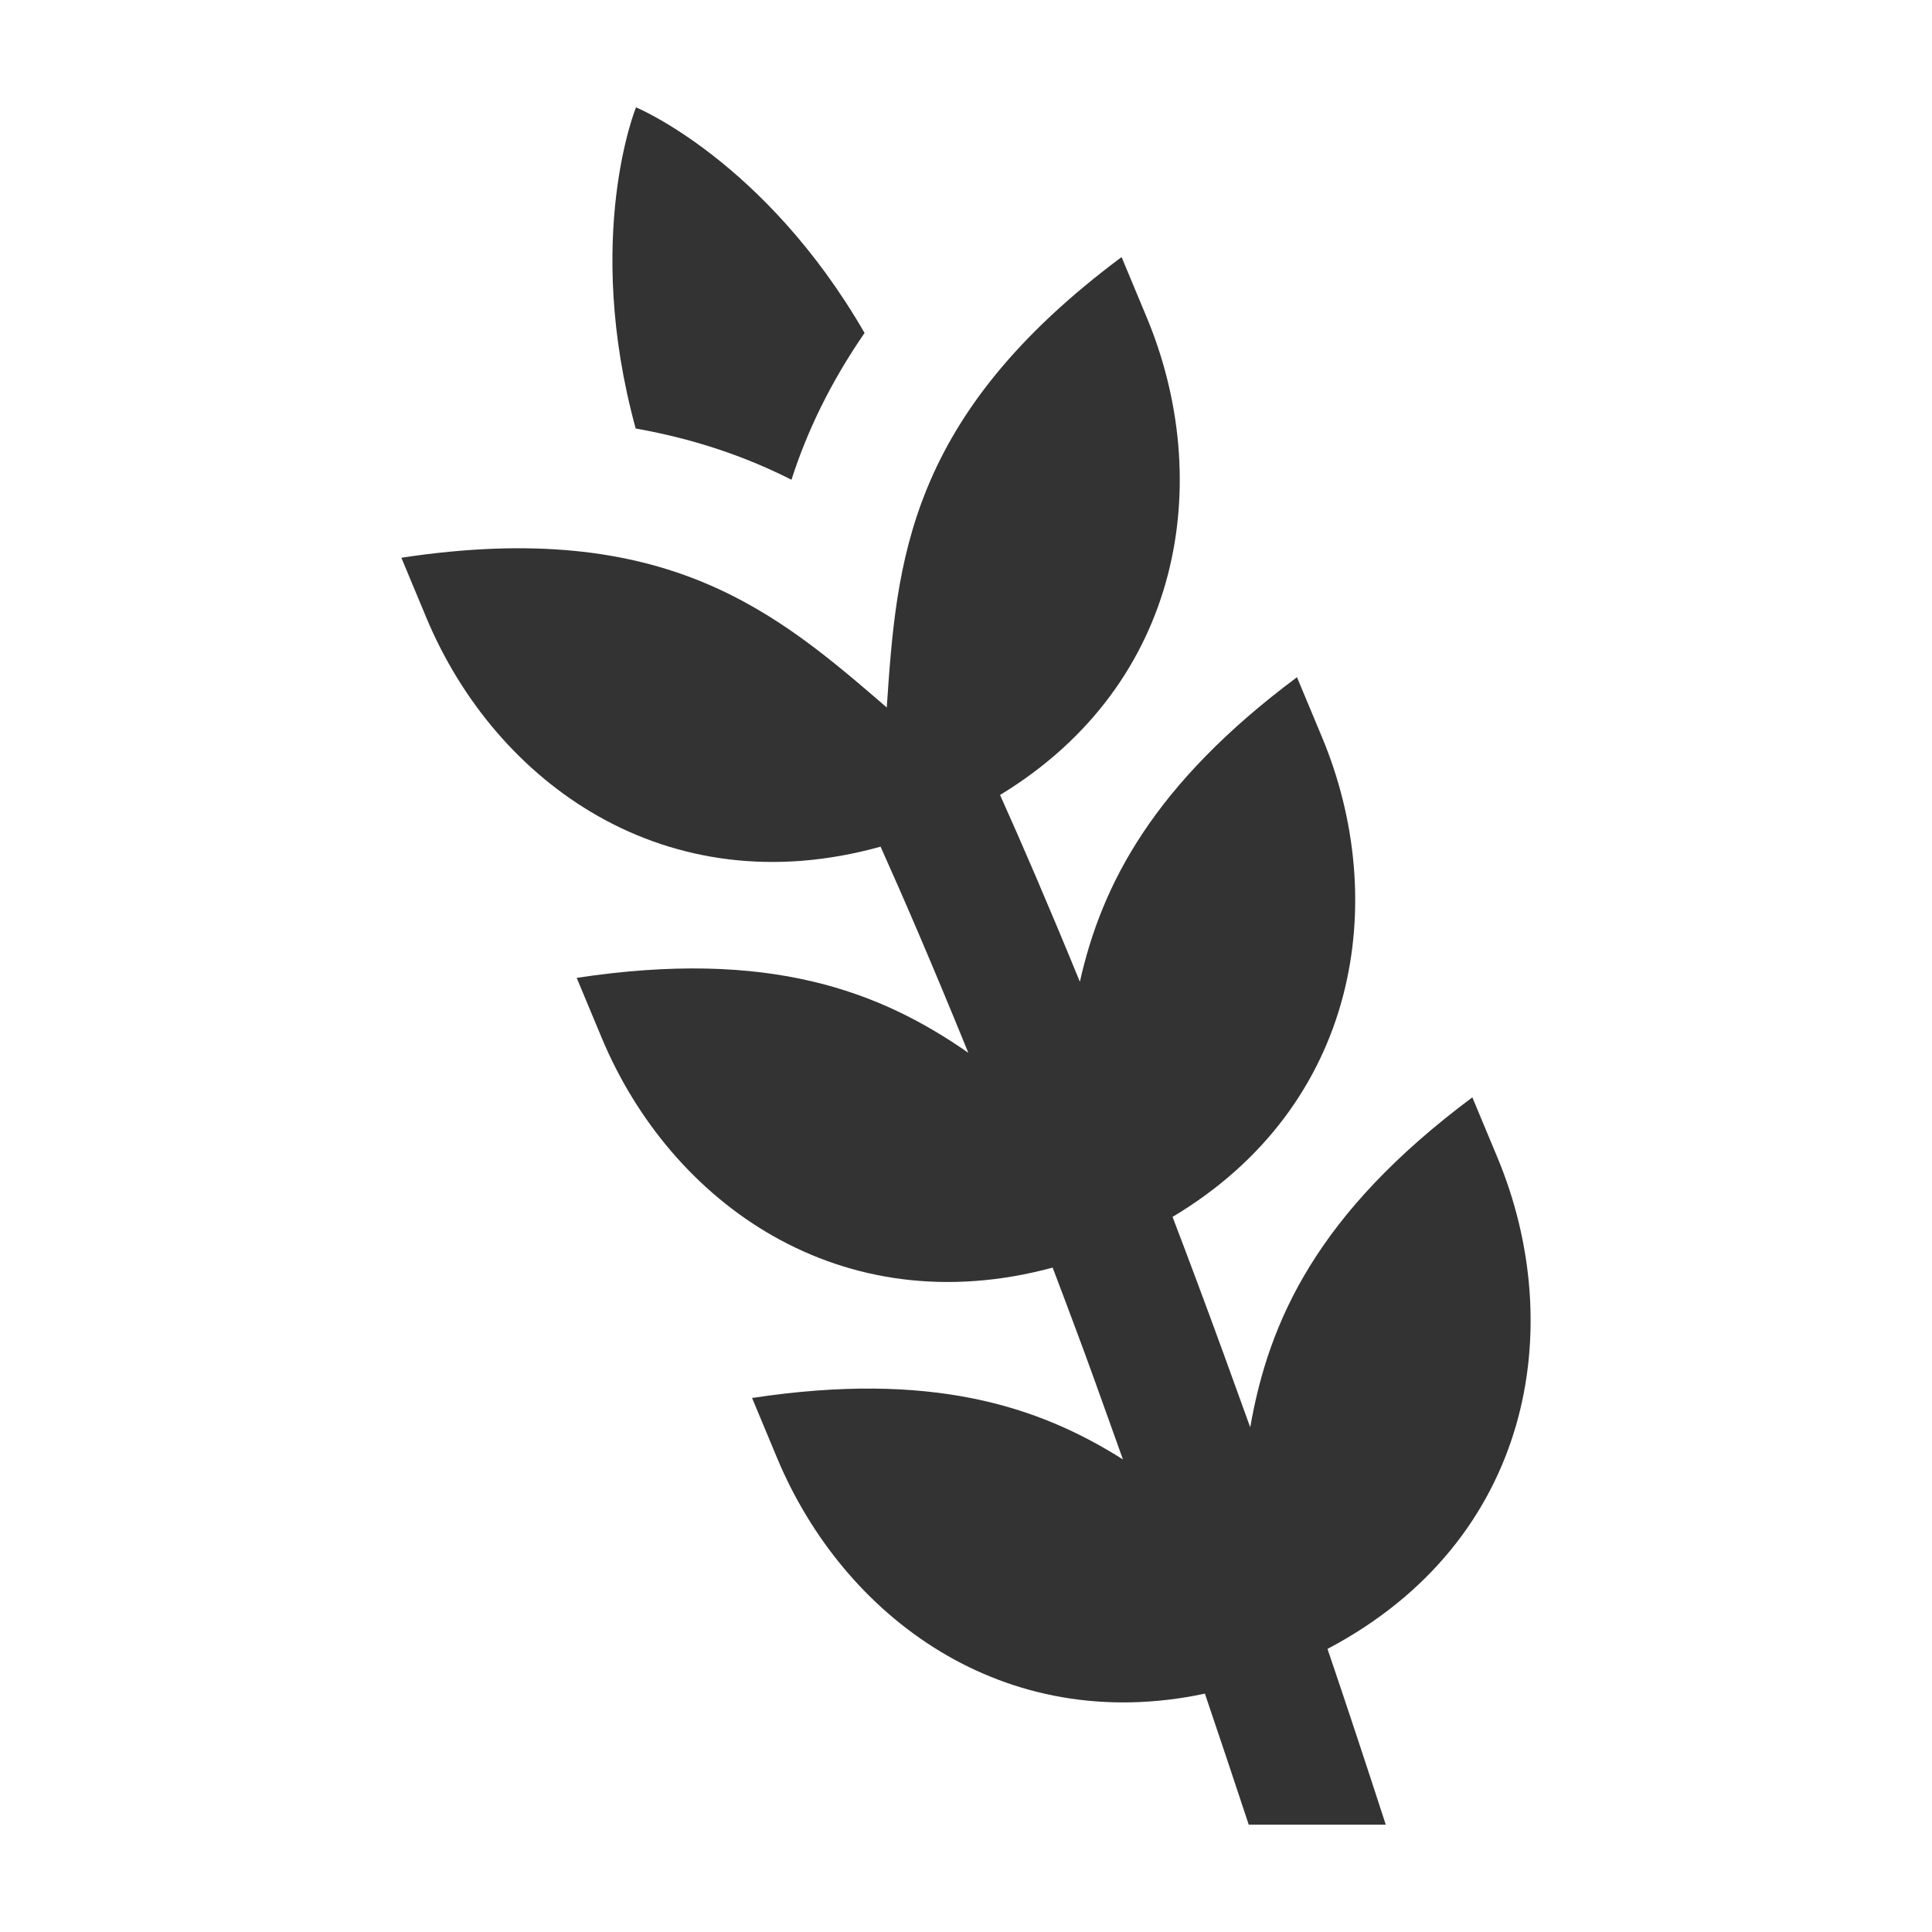 <svg width="70" height="70" viewBox="0 0 70 70" fill="none" xmlns="http://www.w3.org/2000/svg">
<path d="M31.325 12.064C30.074 13.878 29.23 15.658 28.676 17.383C27.062 16.563 25.203 15.91 23.032 15.526C21.128 8.571 23.044 3.889 23.044 3.889C23.044 3.889 27.719 5.819 31.325 12.064Z" fill="#333333"/>
<path d="M48.098 59.743C55.521 55.826 56.817 48.075 54.253 41.934L53.346 39.759C47.706 43.963 45.967 47.877 45.298 51.714C44.678 49.991 44.054 48.269 43.415 46.558C43.097 45.705 42.788 44.889 42.484 44.09C49.238 40.058 50.377 32.642 47.9 26.712L46.992 24.537C41.803 28.405 39.918 32.029 39.126 35.571C37.967 32.743 36.996 30.497 36.234 28.803C42.894 24.756 44.007 17.387 41.544 11.489L40.637 9.314C32.846 15.12 32.487 20.378 32.129 25.633C28.14 22.192 24.147 18.75 14.542 20.208L15.449 22.383C17.956 28.388 24.152 32.837 31.905 30.676C32.718 32.486 33.788 34.961 35.084 38.145C31.879 35.91 27.875 34.372 20.895 35.43L21.802 37.605C24.296 43.579 30.442 48.009 38.139 45.928C38.177 46.029 38.215 46.13 38.254 46.231C38.497 46.873 38.744 47.525 38.996 48.205C39.42 49.336 39.827 50.476 40.235 51.617C40.385 52.037 40.535 52.458 40.686 52.878C37.599 50.922 33.701 49.673 27.249 50.651L28.156 52.826C30.56 58.584 36.35 62.915 43.656 61.364C44.193 62.949 44.723 64.532 45.244 66.111H50.209C49.492 63.902 48.779 61.747 48.098 59.743Z" fill="#333333"/>
</svg>
